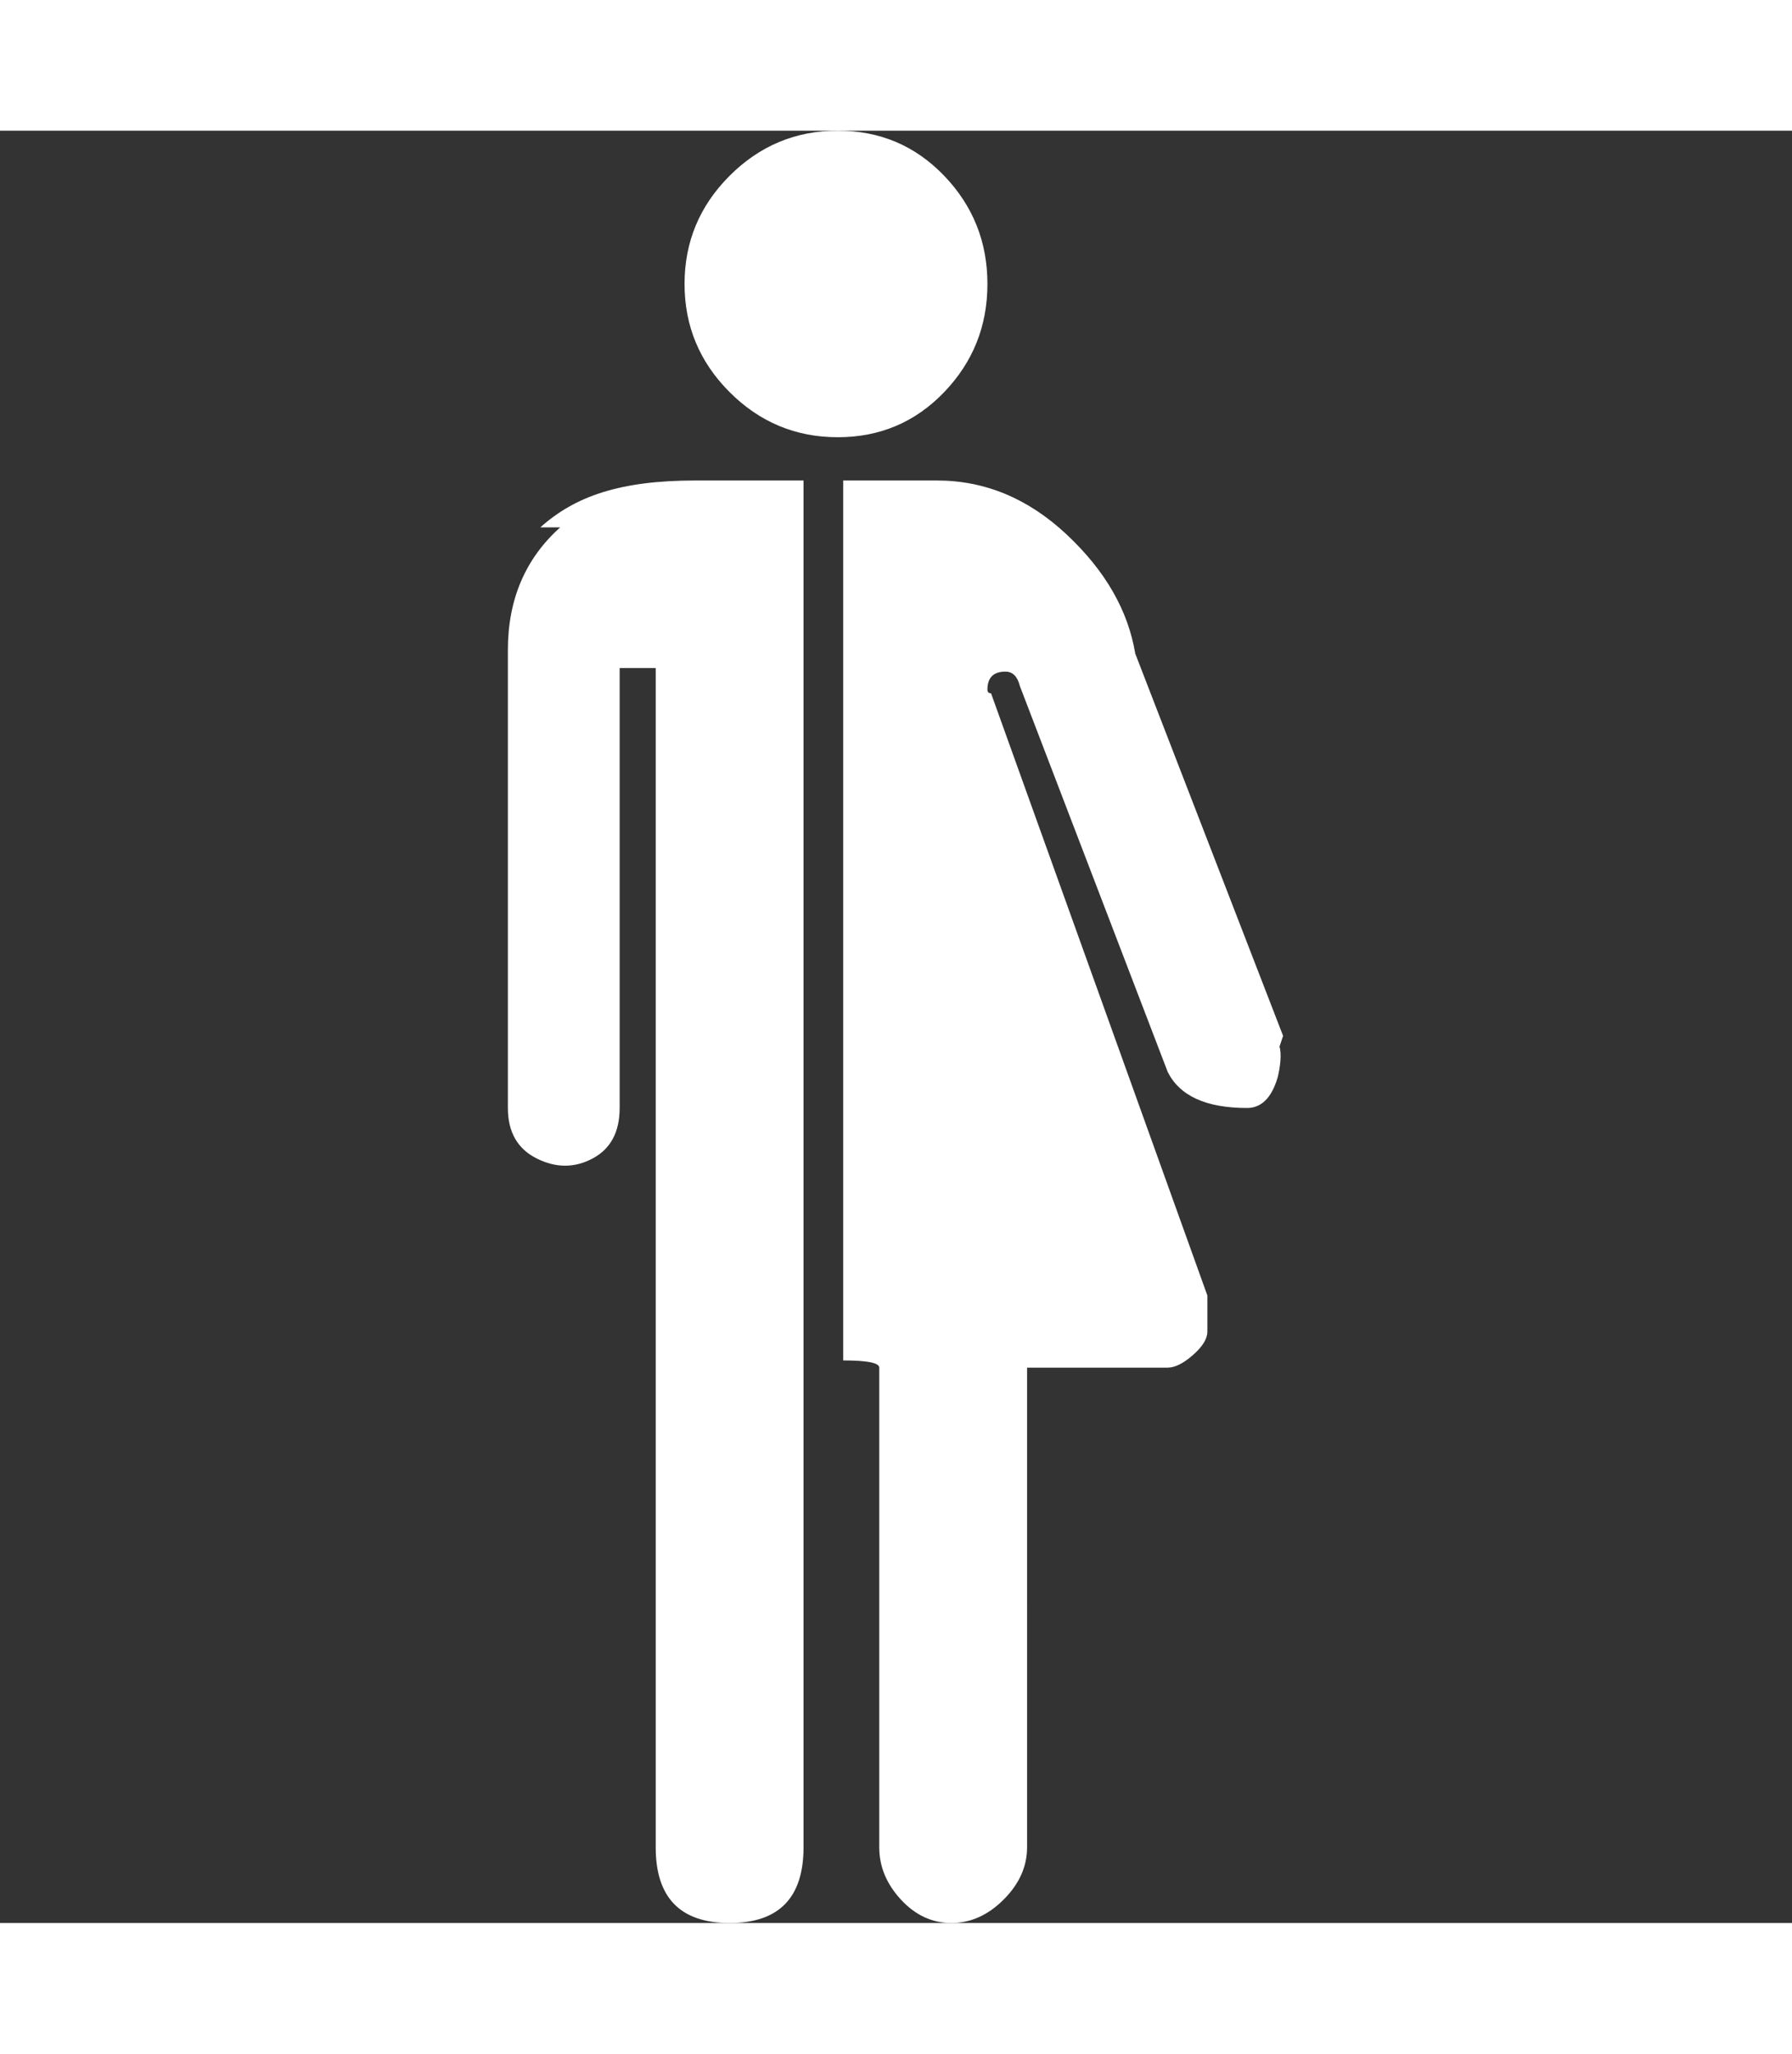 <svg width="48" height="55" viewBox="0 0 497 497" fill="none" xmlns="http://www.w3.org/2000/svg">
  <rect x="0" y="0" width="497" height="497" fill="#333333" stroke="none"/>
  <path fill="white" d="M261.857 72.5c-8 8.333-17.834 12.5-29.5 12.5-11.667 0-21.667-4.167-30-12.5-8.333-8.333-12.5-18.333-12.5-30s4.167-21.667 12.5-30c8.332-8.333 18.332-12.5 30-12.5 11.667 0 21.5 4.167 29.5 12.5 8 8.333 12 18.333 12 30s-4 21.667-12 30z"/>
  <path fill="white" d="M155.357 110c-9.667 8.667-14.5 20-14.5 34v127c0 6.667 2.667 11.333 8 14 5.333 2.667 10.5 2.667 15.5 0s7.5-7.334 7.5-14V149h10v327c0 14 6.833 21 20.5 21 13.667 0 20.5-7 20.5-21V282V97h-30c-20.833 0-33.333 4.333-43 13z"/>
  <path fill="white" d="M355.857 251l-41-106c-2-12-8.332-23-19-33-10.666-10-22.666-15-36-15h-26v244c6.666 0 10 0.667 10 2v133c0 5.333 2 10.167 6 14.5s8.668 6.5 14 6.5c5.336 0 10.17-2.167 14.5-6.5 4.334-4.333 6.5-9.167 6.5-14.5V343h39c2 0 4.334-1.167 7-3.5 2.668-2.333 4-4.5 4-6.5v-1v-9l-60-167c-.666 0-1-.333-1-1 0-3.333 1.668-5 5-5 2 0 3.334 1.333 4 4l41 107c3.336 6.667 10.668 10 22 10 4 0 6.834-2.833 8.5-8.5.668-2.667 1.168-6.5.5-8.5z"/>
</svg>

